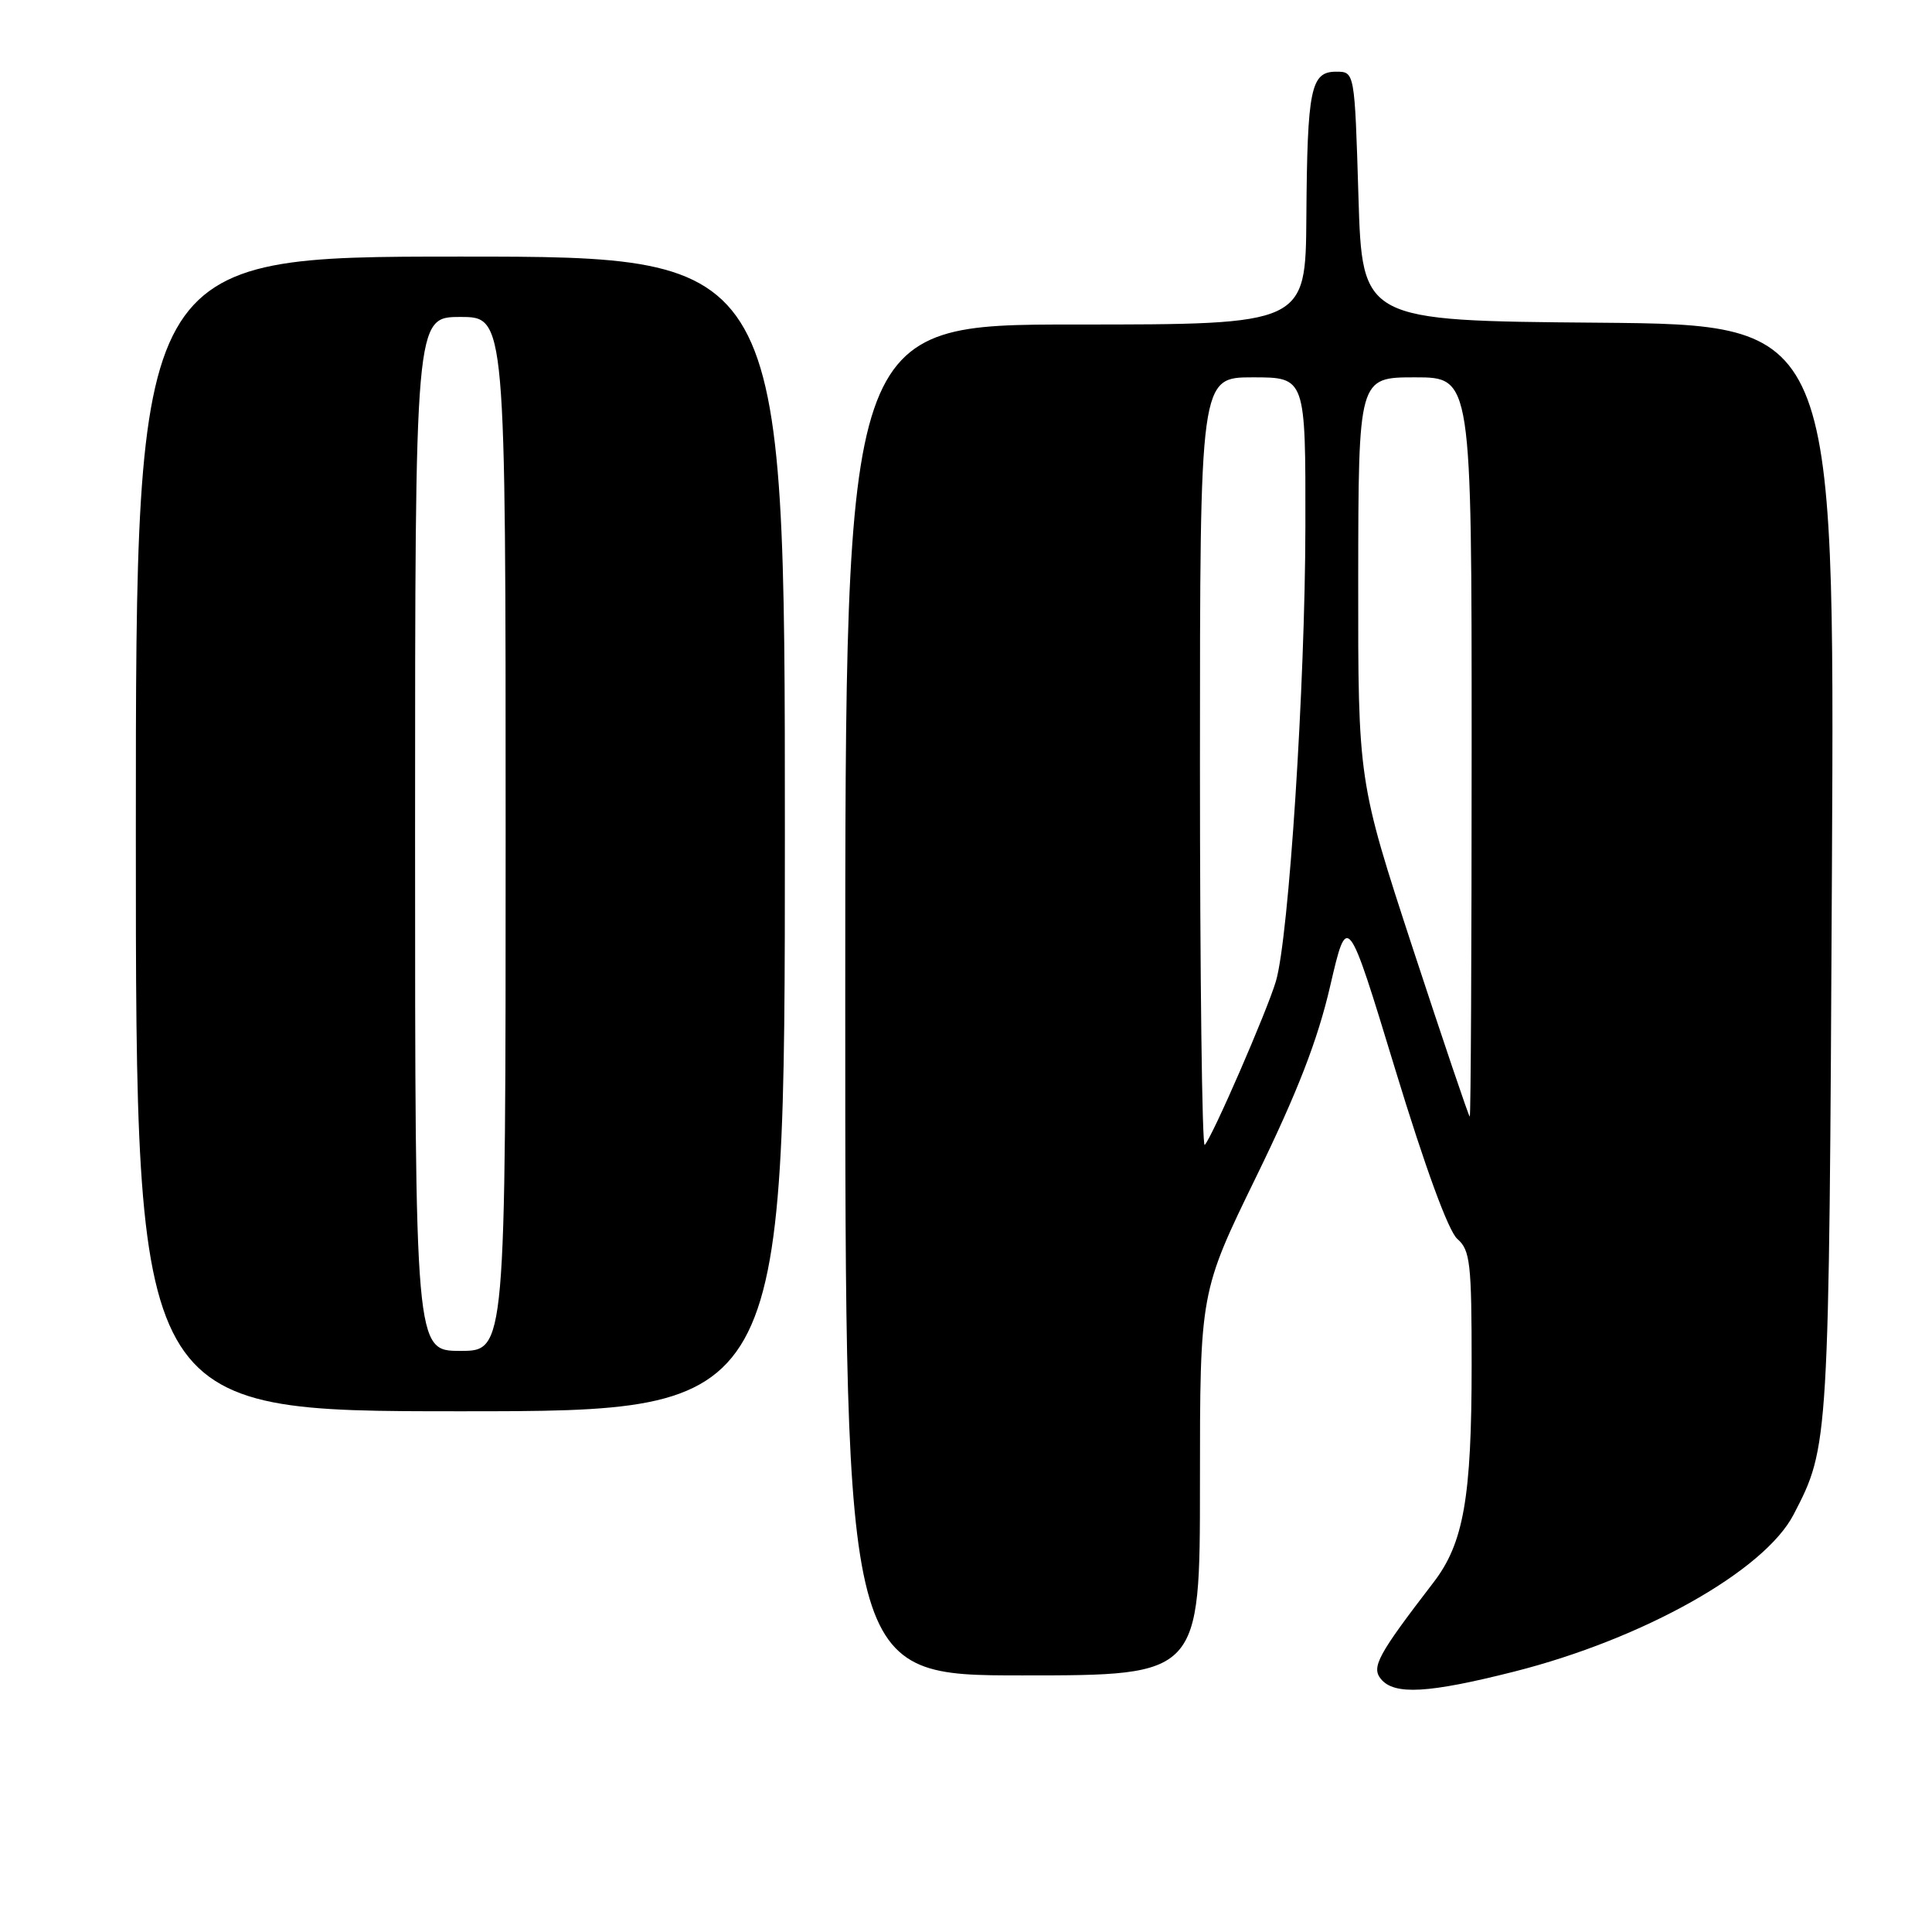 <?xml version="1.0" encoding="UTF-8" standalone="no"?>
<!DOCTYPE svg PUBLIC "-//W3C//DTD SVG 1.1//EN" "http://www.w3.org/Graphics/SVG/1.1/DTD/svg11.dtd" >
<svg xmlns="http://www.w3.org/2000/svg" xmlns:xlink="http://www.w3.org/1999/xlink" version="1.1" viewBox="0 0 256 256">
 <g >
 <path fill="currentColor"
d=" M 200.62 221.50 C 217.74 217.17 233.81 208.13 237.67 200.67 C 242.36 191.62 242.35 191.63 242.74 115.26 C 243.11 43.03 243.11 43.03 211.80 42.76 C 180.50 42.50 180.50 42.50 180.00 26.00 C 179.50 9.50 179.50 9.50 177.05 9.50 C 173.68 9.50 173.22 11.73 173.10 28.75 C 173.00 43.00 173.00 43.00 142.50 43.00 C 112.00 43.00 112.00 43.00 112.00 132.50 C 112.00 222.00 112.00 222.00 135.50 222.00 C 159.00 222.00 159.00 222.00 159.00 196.60 C 159.00 171.21 159.00 171.21 166.49 155.85 C 171.94 144.67 174.59 137.84 176.25 130.68 C 178.53 120.86 178.53 120.86 184.87 141.68 C 188.84 154.71 191.92 163.12 193.10 164.16 C 194.81 165.65 195.00 167.35 195.00 180.86 C 195.00 198.45 193.94 204.50 189.93 209.70 C 182.57 219.28 181.68 220.91 182.99 222.49 C 184.76 224.63 189.27 224.37 200.62 221.50 Z  M 104.00 110.50 C 104.00 34.00 104.00 34.00 61.00 34.00 C 18.00 34.00 18.00 34.00 18.00 110.50 C 18.00 187.00 18.00 187.00 61.00 187.00 C 104.00 187.00 104.00 187.00 104.00 110.50 Z  M 159.00 101.17 C 159.00 50.00 159.00 50.00 166.00 50.00 C 173.00 50.00 173.00 50.00 172.97 69.75 C 172.94 90.77 170.78 124.19 169.07 130.00 C 167.92 133.91 160.61 150.73 159.63 151.71 C 159.28 152.05 159.00 129.31 159.00 101.17 Z  M 187.22 125.71 C 179.95 103.50 179.95 103.50 179.97 76.75 C 180.00 50.00 180.00 50.00 187.50 50.00 C 195.00 50.00 195.00 50.00 195.00 99.00 C 195.00 125.95 194.89 147.98 194.75 147.96 C 194.61 147.93 191.23 137.92 187.22 125.71 Z  M 55.00 110.50 C 55.00 42.00 55.00 42.00 61.00 42.00 C 67.00 42.00 67.00 42.00 67.00 110.50 C 67.00 179.00 67.00 179.00 61.00 179.00 C 55.00 179.00 55.00 179.00 55.00 110.50 Z "/>
</g>
</svg>